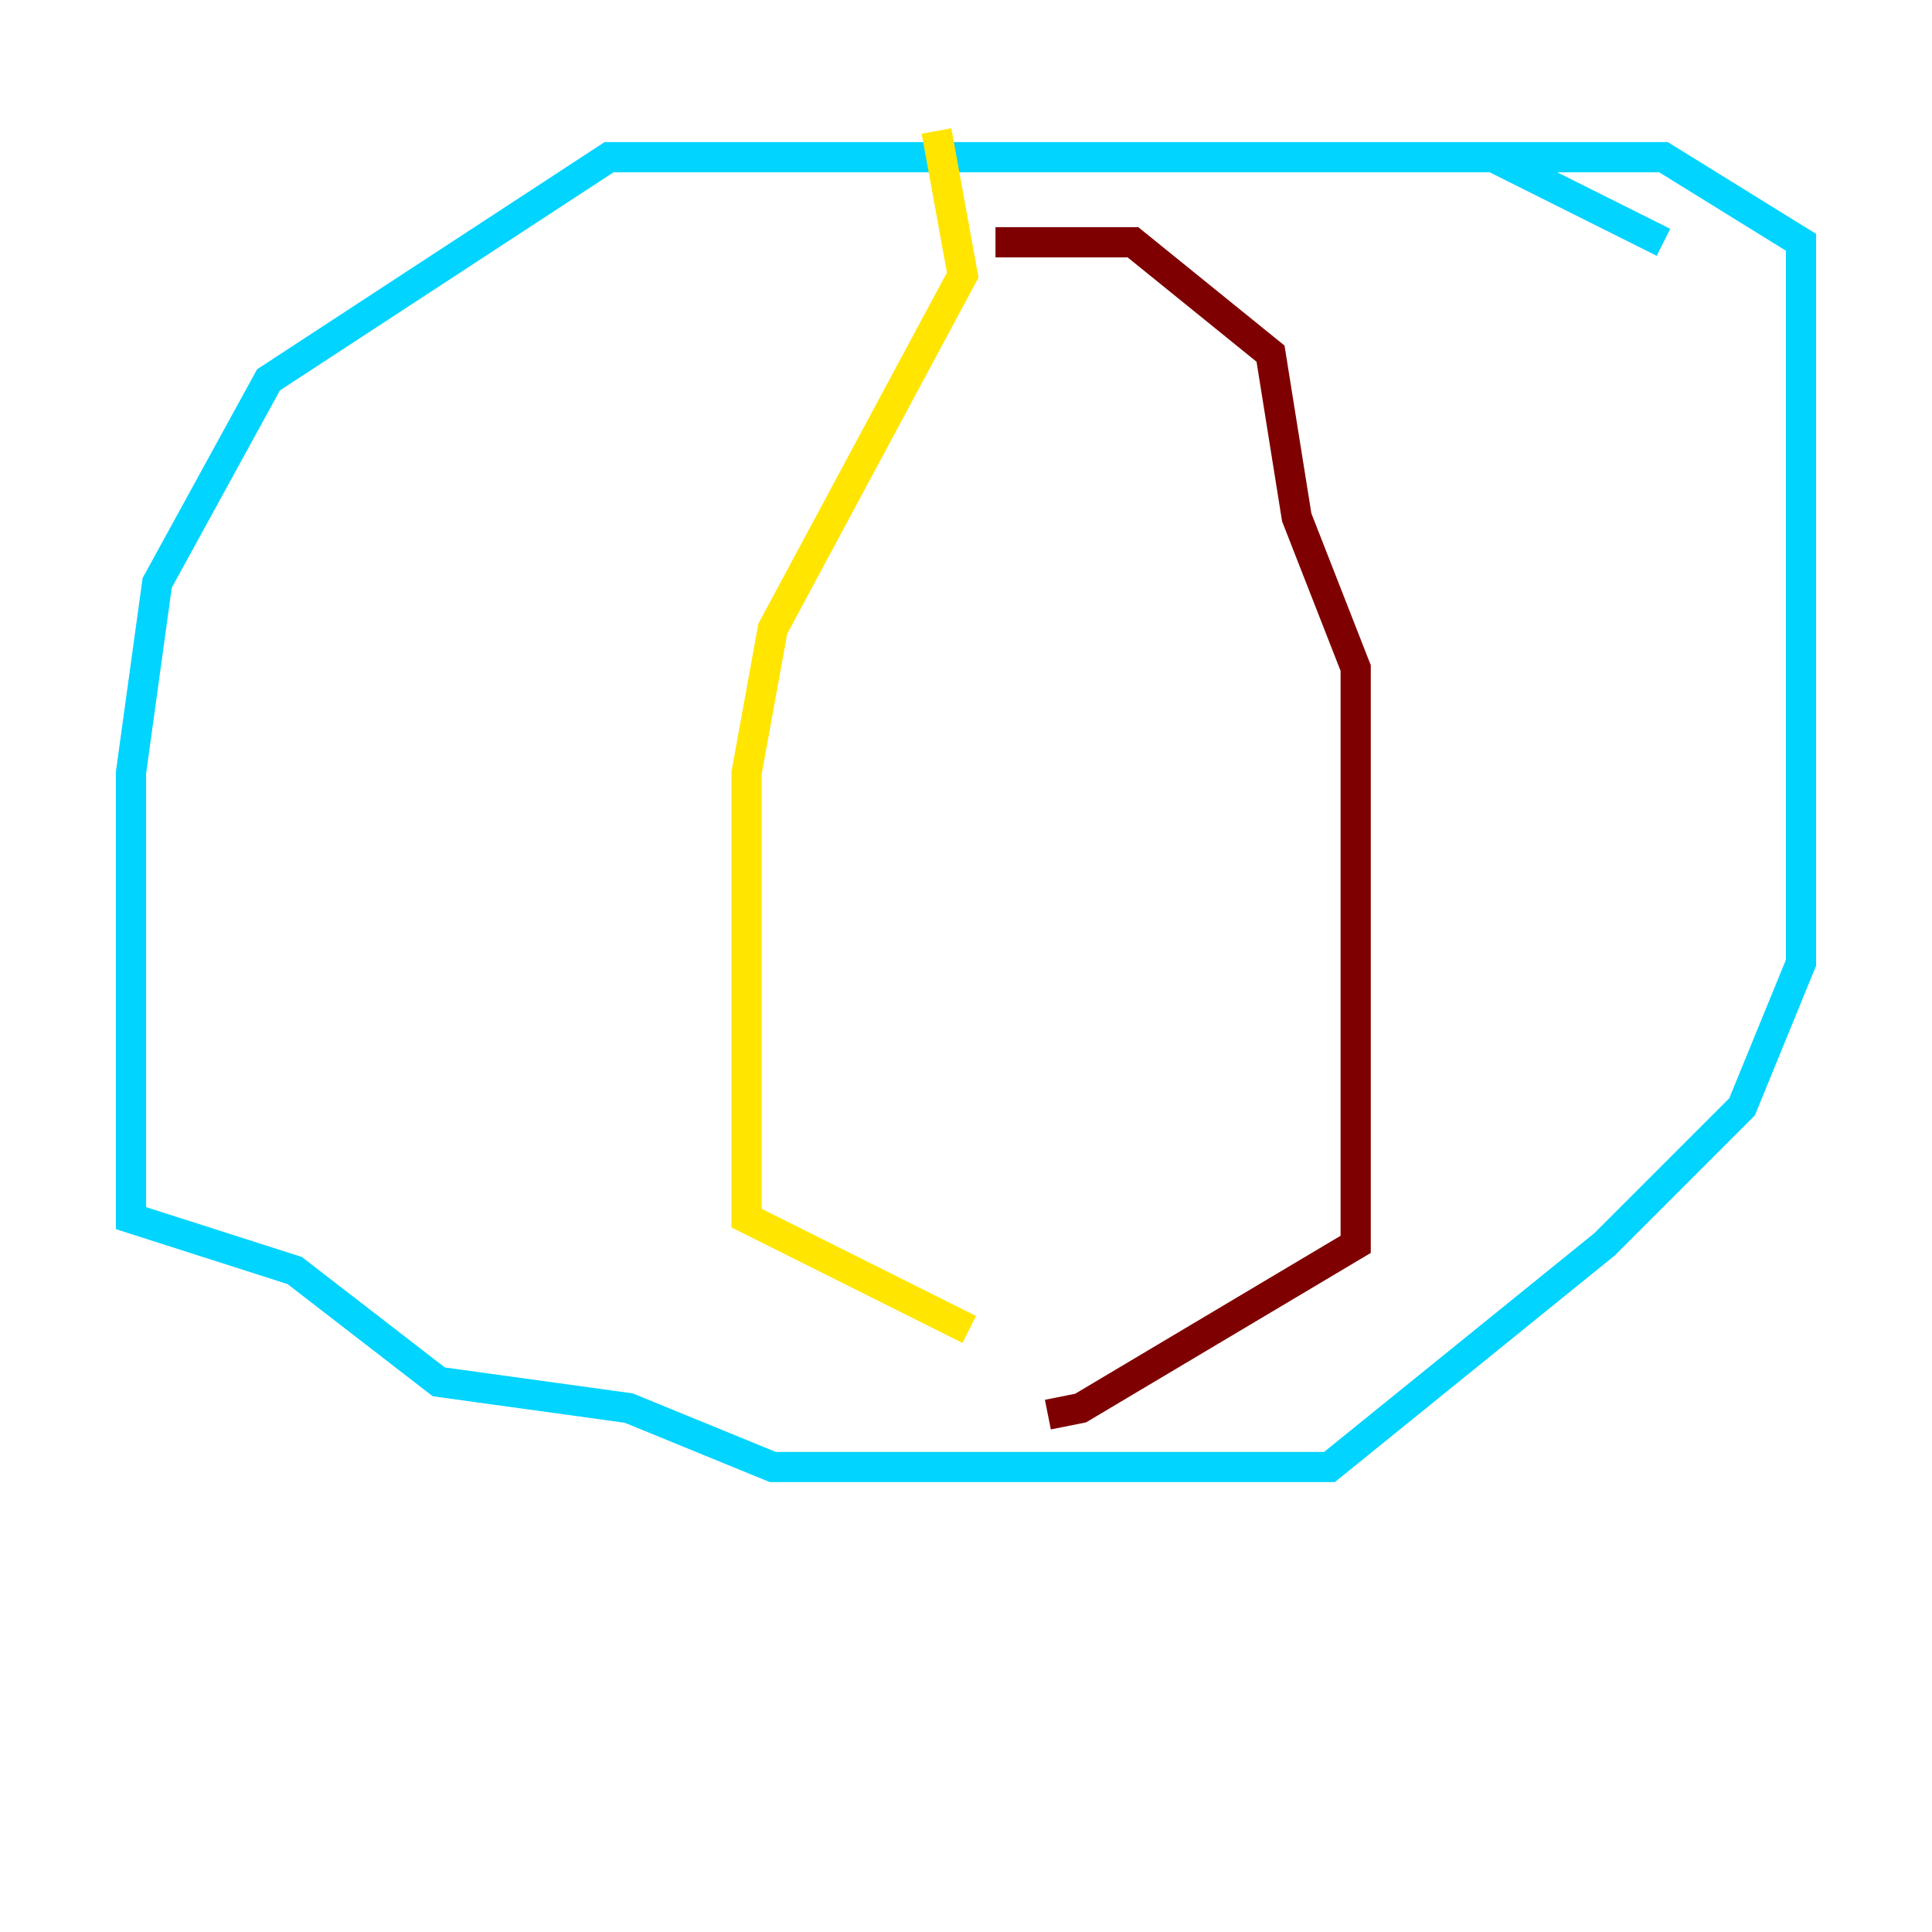 <?xml version="1.0" encoding="utf-8" ?>
<svg baseProfile="tiny" height="128" version="1.2" viewBox="0,0,128,128" width="128" xmlns="http://www.w3.org/2000/svg" xmlns:ev="http://www.w3.org/2001/xml-events" xmlns:xlink="http://www.w3.org/1999/xlink"><defs /><polyline fill="none" points="110.21,16.054 110.21,16.054" stroke="#00007f" stroke-width="2" /><polyline fill="none" points="110.21,16.054 98.929,10.414 40.352,10.414 17.79,25.166 10.414,38.617 8.678,51.2 8.678,80.705 19.525,84.176 29.071,91.552 41.654,93.288 51.2,97.193 88.081,97.193 106.305,82.441 115.417,73.329 119.322,63.783 119.322,16.054 110.21,10.414 91.552,10.414" stroke="#00d4ff" stroke-width="2" /><polyline fill="none" points="62.047,8.678 63.783,18.224 51.2,41.654 49.464,51.2 49.464,80.705 64.217,88.081" stroke="#ffe500" stroke-width="2" /><polyline fill="none" points="65.953,16.054 75.064,16.054 84.176,23.43 85.912,34.278 89.817,44.258 89.817,82.441 71.593,93.288 69.424,93.722" stroke="#7f0000" stroke-width="2" /></svg>